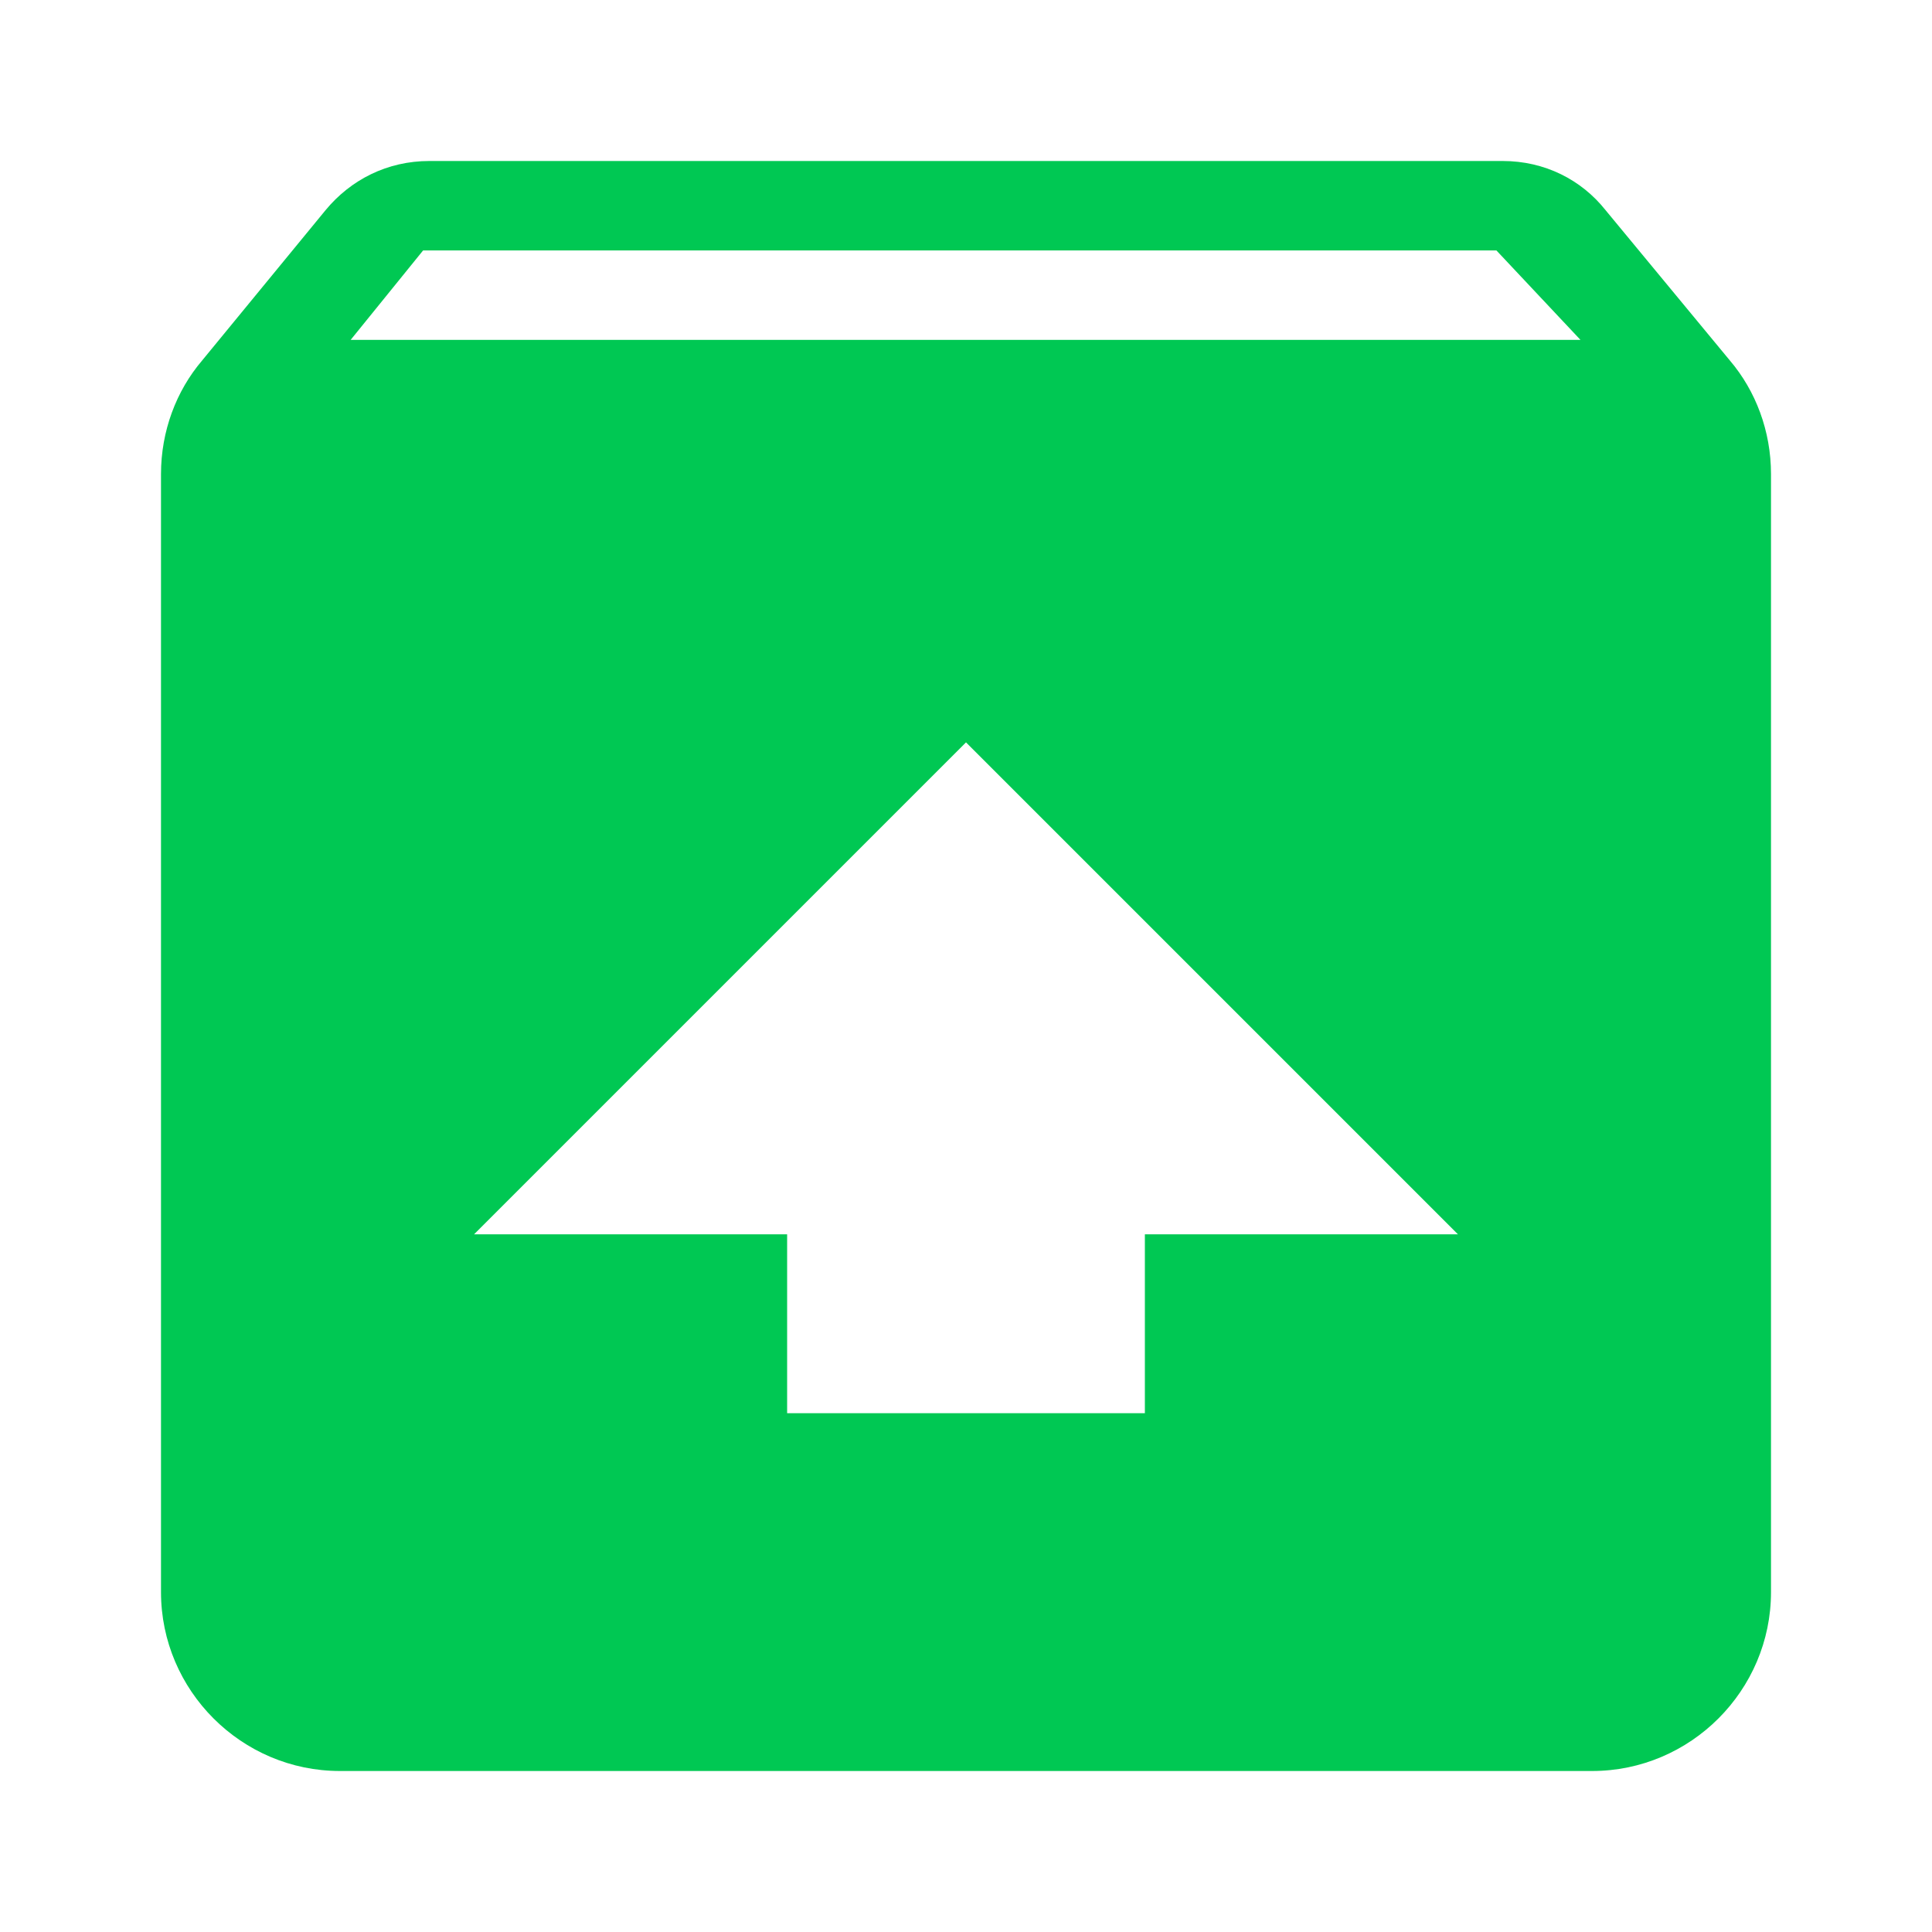 <svg xmlns="http://www.w3.org/2000/svg" xmlns:svg="http://www.w3.org/2000/svg" id="svg4" width="240" height="240" enable-background="new 0 0 24 24" version="1.1" viewBox="0 0 24 24" xml:space="preserve"><path id="path2" fill="#00c853" fill-opacity="1" stroke-linejoin="round" stroke-width="1.111" d="M 21.489,4.478 C 21.811,4.856 22,5.356 22,5.889 V 19.778 C 22,21 21,22 19.778,22 H 4.222 C 3,22 2,21 2,19.778 V 5.889 C 2,5.356 2.189,4.856 2.511,4.478 L 4.044,2.611 C 4.356,2.233 4.811,2 5.333,2 H 18.667 c 0.522,0 0.978,0.233 1.278,0.611 z M 4.356,4.222 H 19.633 L 18.589,3.111 H 5.256 Z M 12,9.222 5.889,15.333 H 9.778 v 2.222 h 4.444 v -2.222 h 3.889 z"/></svg>
